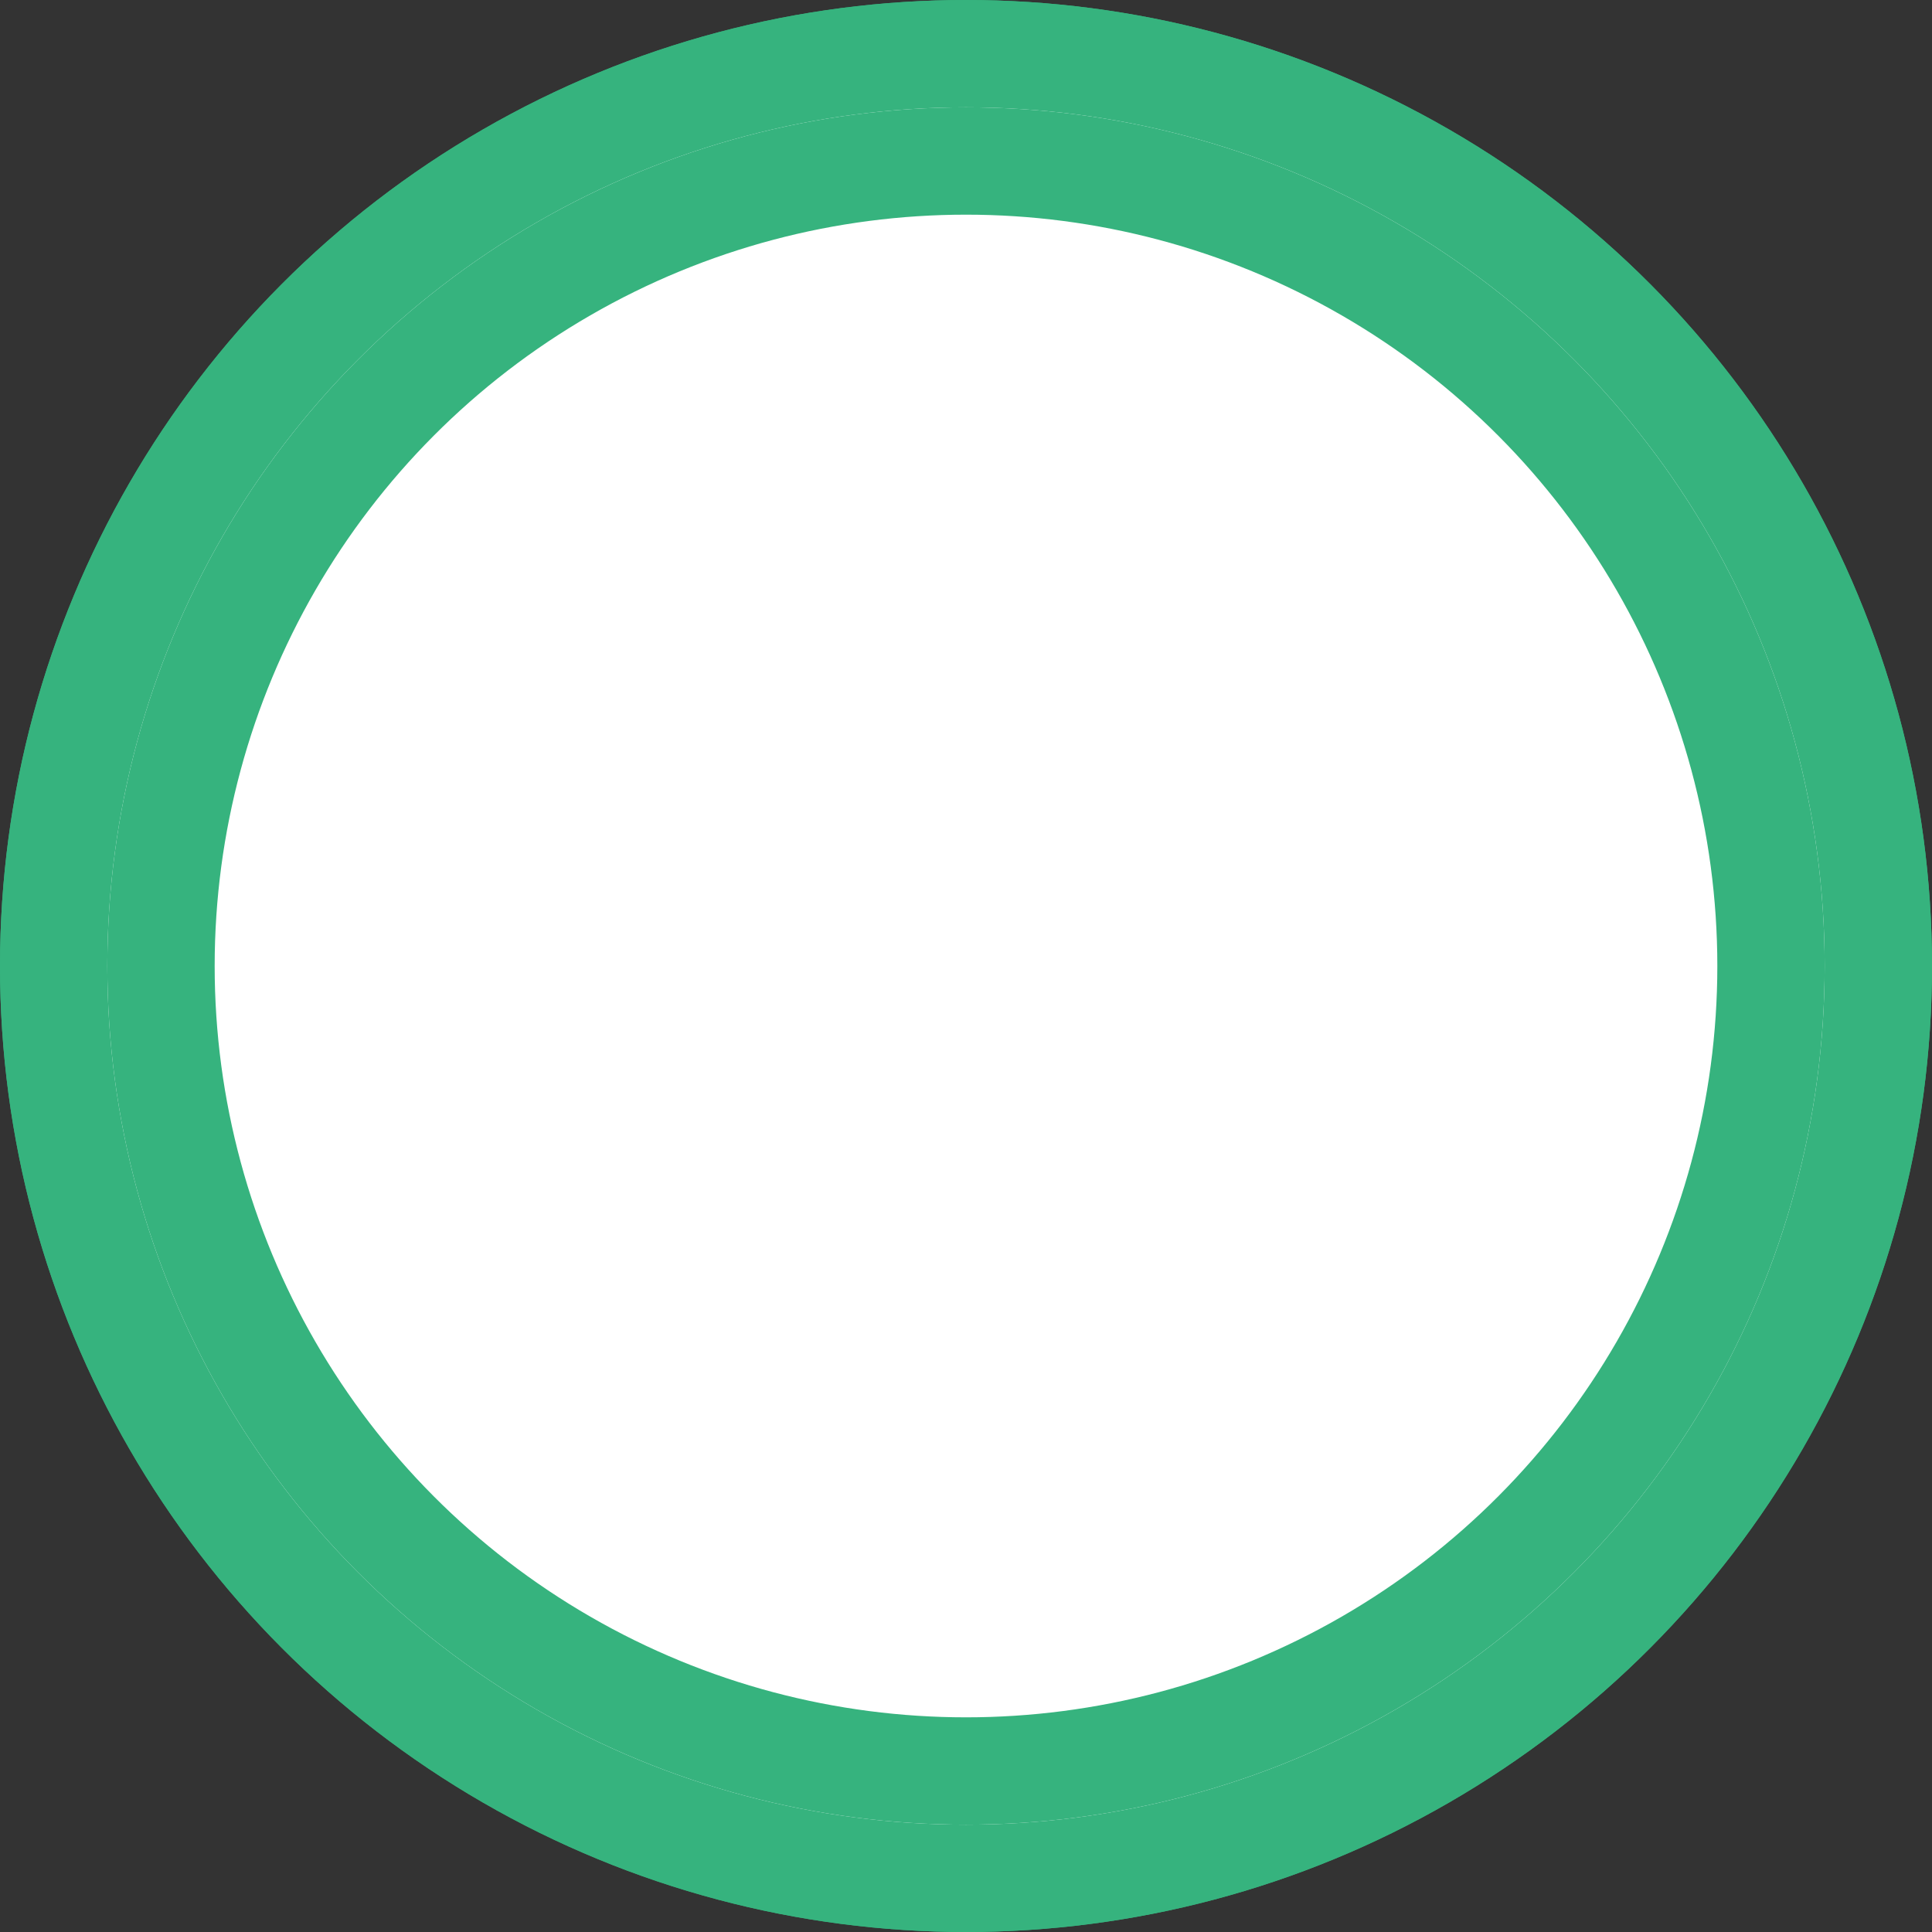 <svg xmlns="http://www.w3.org/2000/svg" width="18" height="18" viewBox="0 0 18 18"><rect x="0" y="0" width="18" height="18" fill="#333333" stroke="none"/><defs><style>.a{fill:#36b37e;}.a,.b{stroke:#36b37e;}.b{fill:#fff;}.c{stroke:none;}.d{fill:none;}</style></defs><g transform="translate(-220 -203)"><g class="a" transform="translate(220 203)"><circle class="c" cx="9" cy="9" r="9"/><circle class="d" cx="9" cy="9" r="8.5"/></g><g class="b" transform="translate(221 204)"><circle class="c" cx="8" cy="8" r="8"/><circle class="d" cx="8" cy="8" r="7.5"/></g></g></svg>